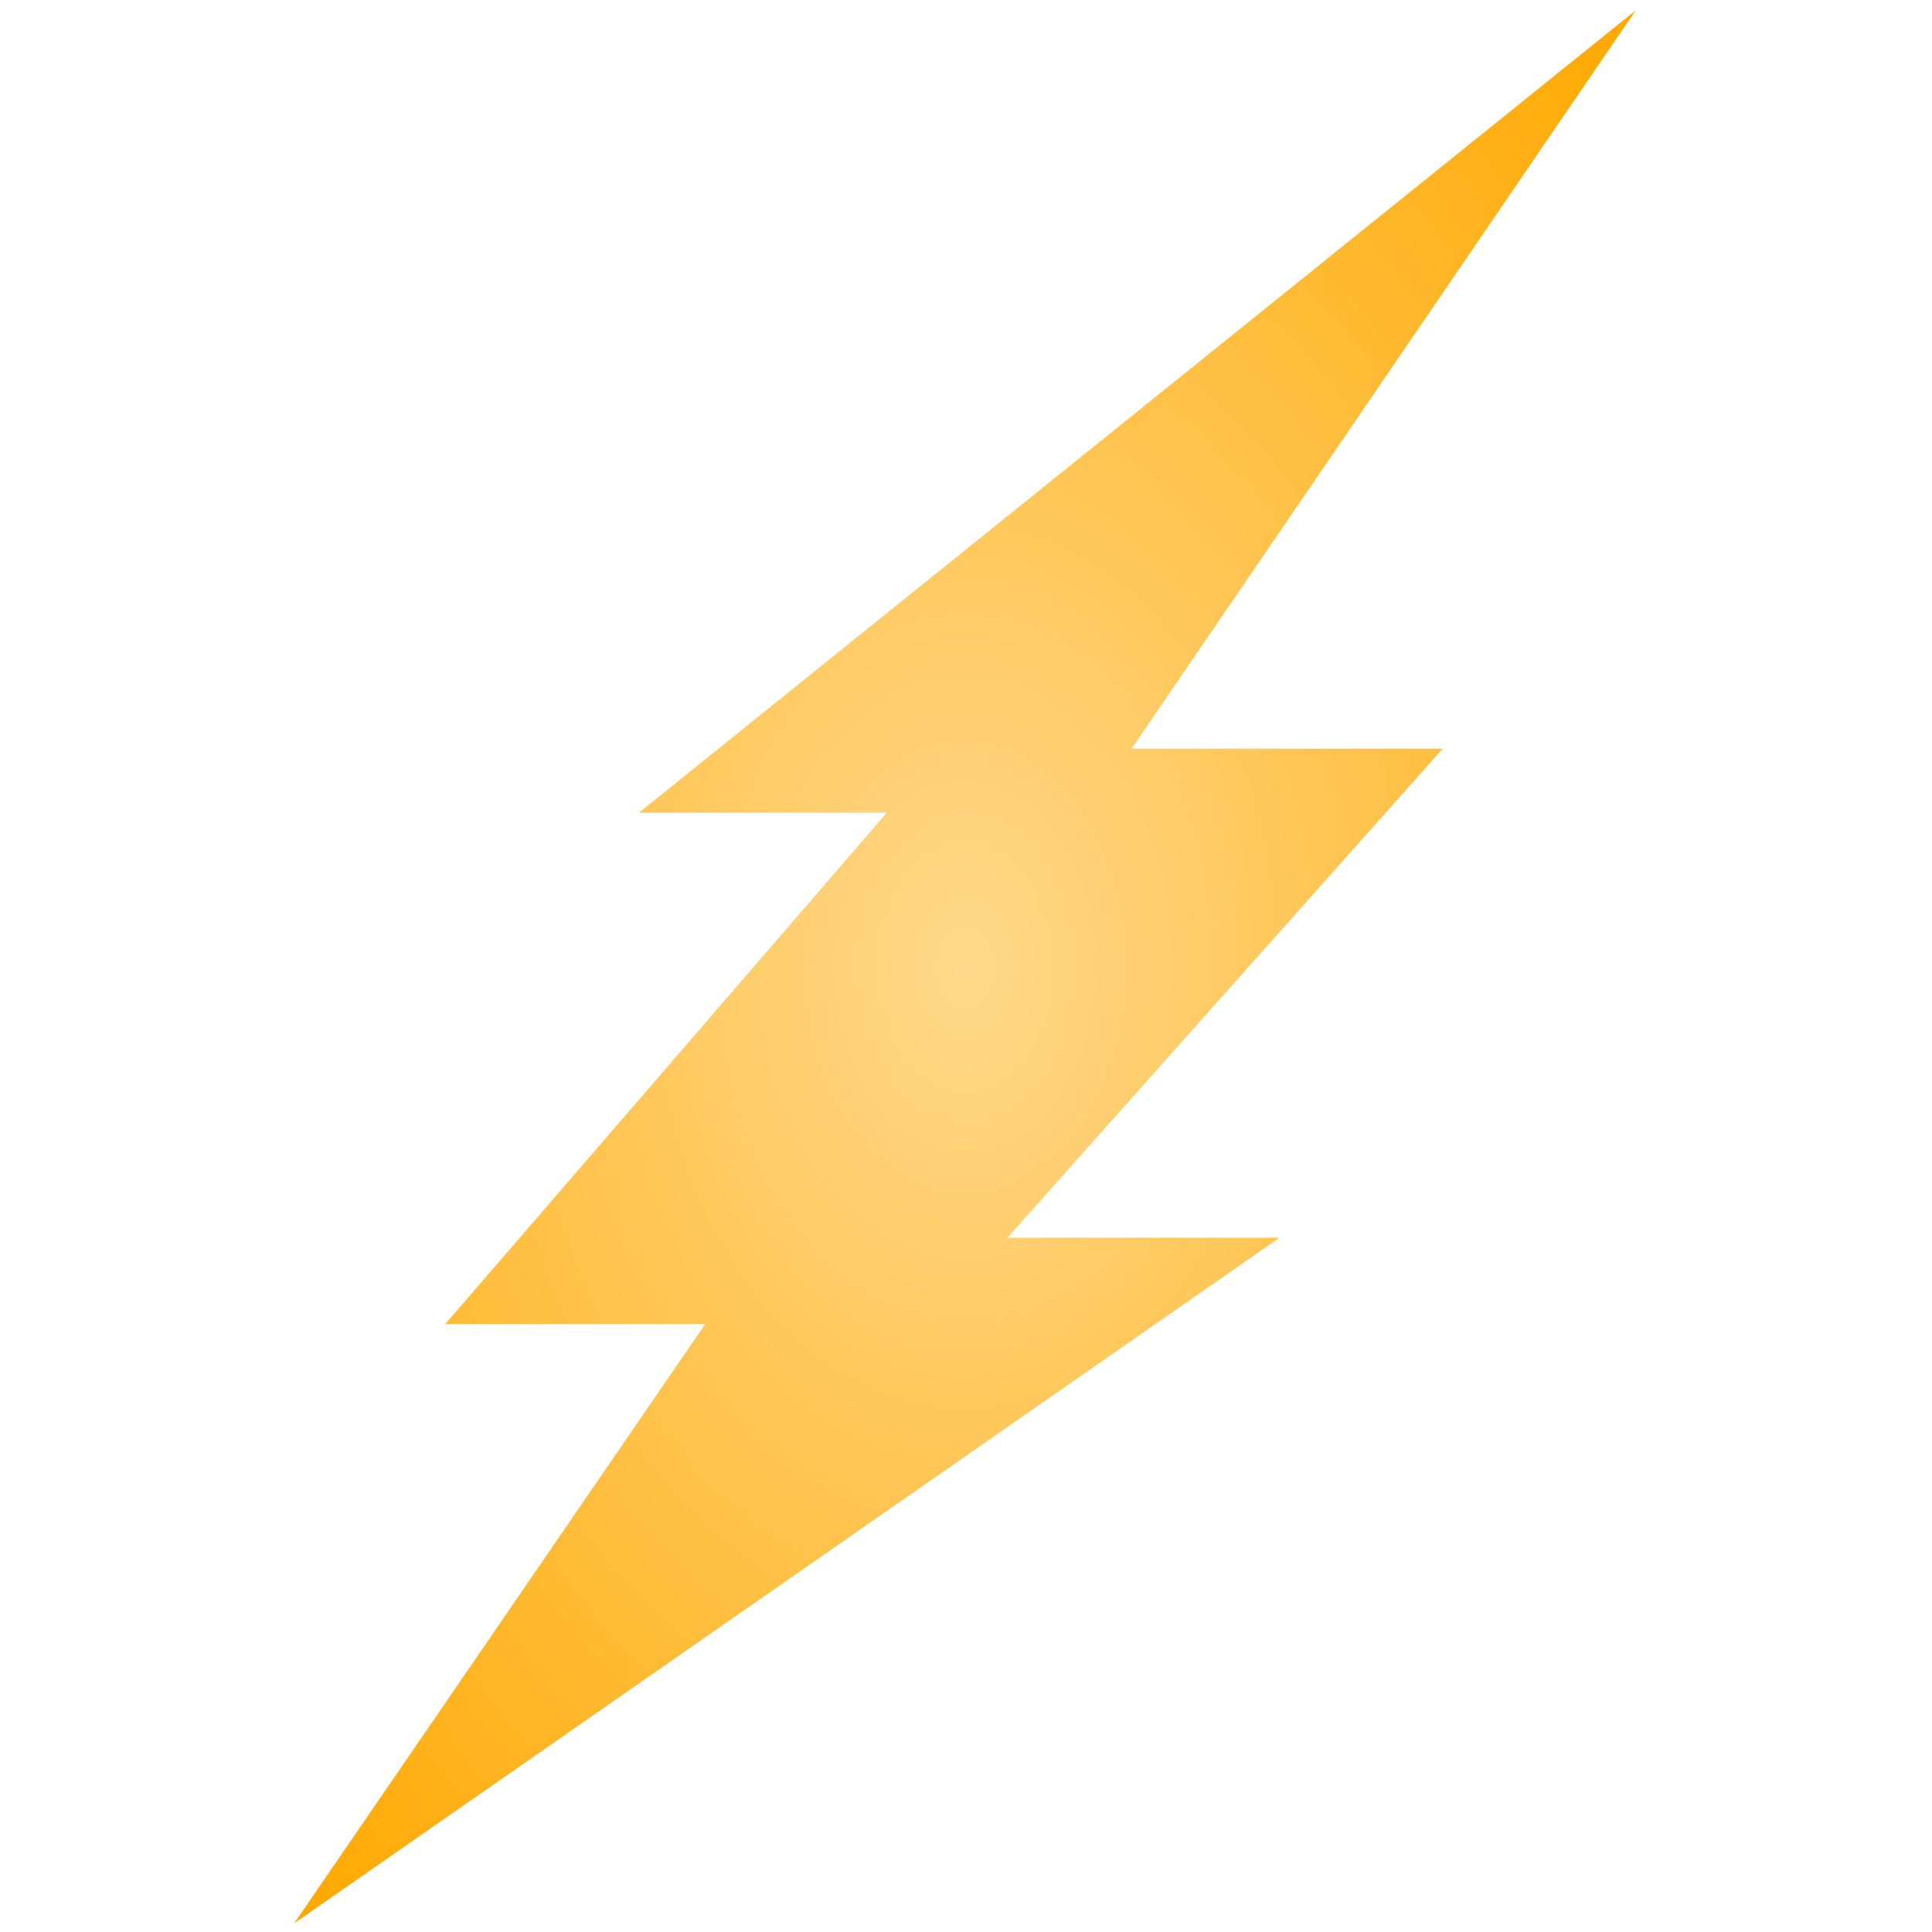 <svg width="110" height="110" viewBox="0 0 114 163" fill="none" xmlns="http://www.w3.org/2000/svg">
<path d="M113.507 0.87L29.407 68.565H50.318L13.069 111.704H34.999L0.318 162.267L83.451 104.423H60.5L97.221 63.163H70.972L113.507 0.87Z" fill="url(#paint0_radial_101_86)"/>
<defs>
<radialGradient id="paint0_radial_101_86" cx="0" cy="0" r="1" gradientUnits="userSpaceOnUse" gradientTransform="translate(56.913 81.569) rotate(90) scale(112.323 78.773)">
<stop stop-color="#FFD88B"/>
<stop offset="1" stop-color="#FFA900"/>
</radialGradient>
</defs>
</svg>
